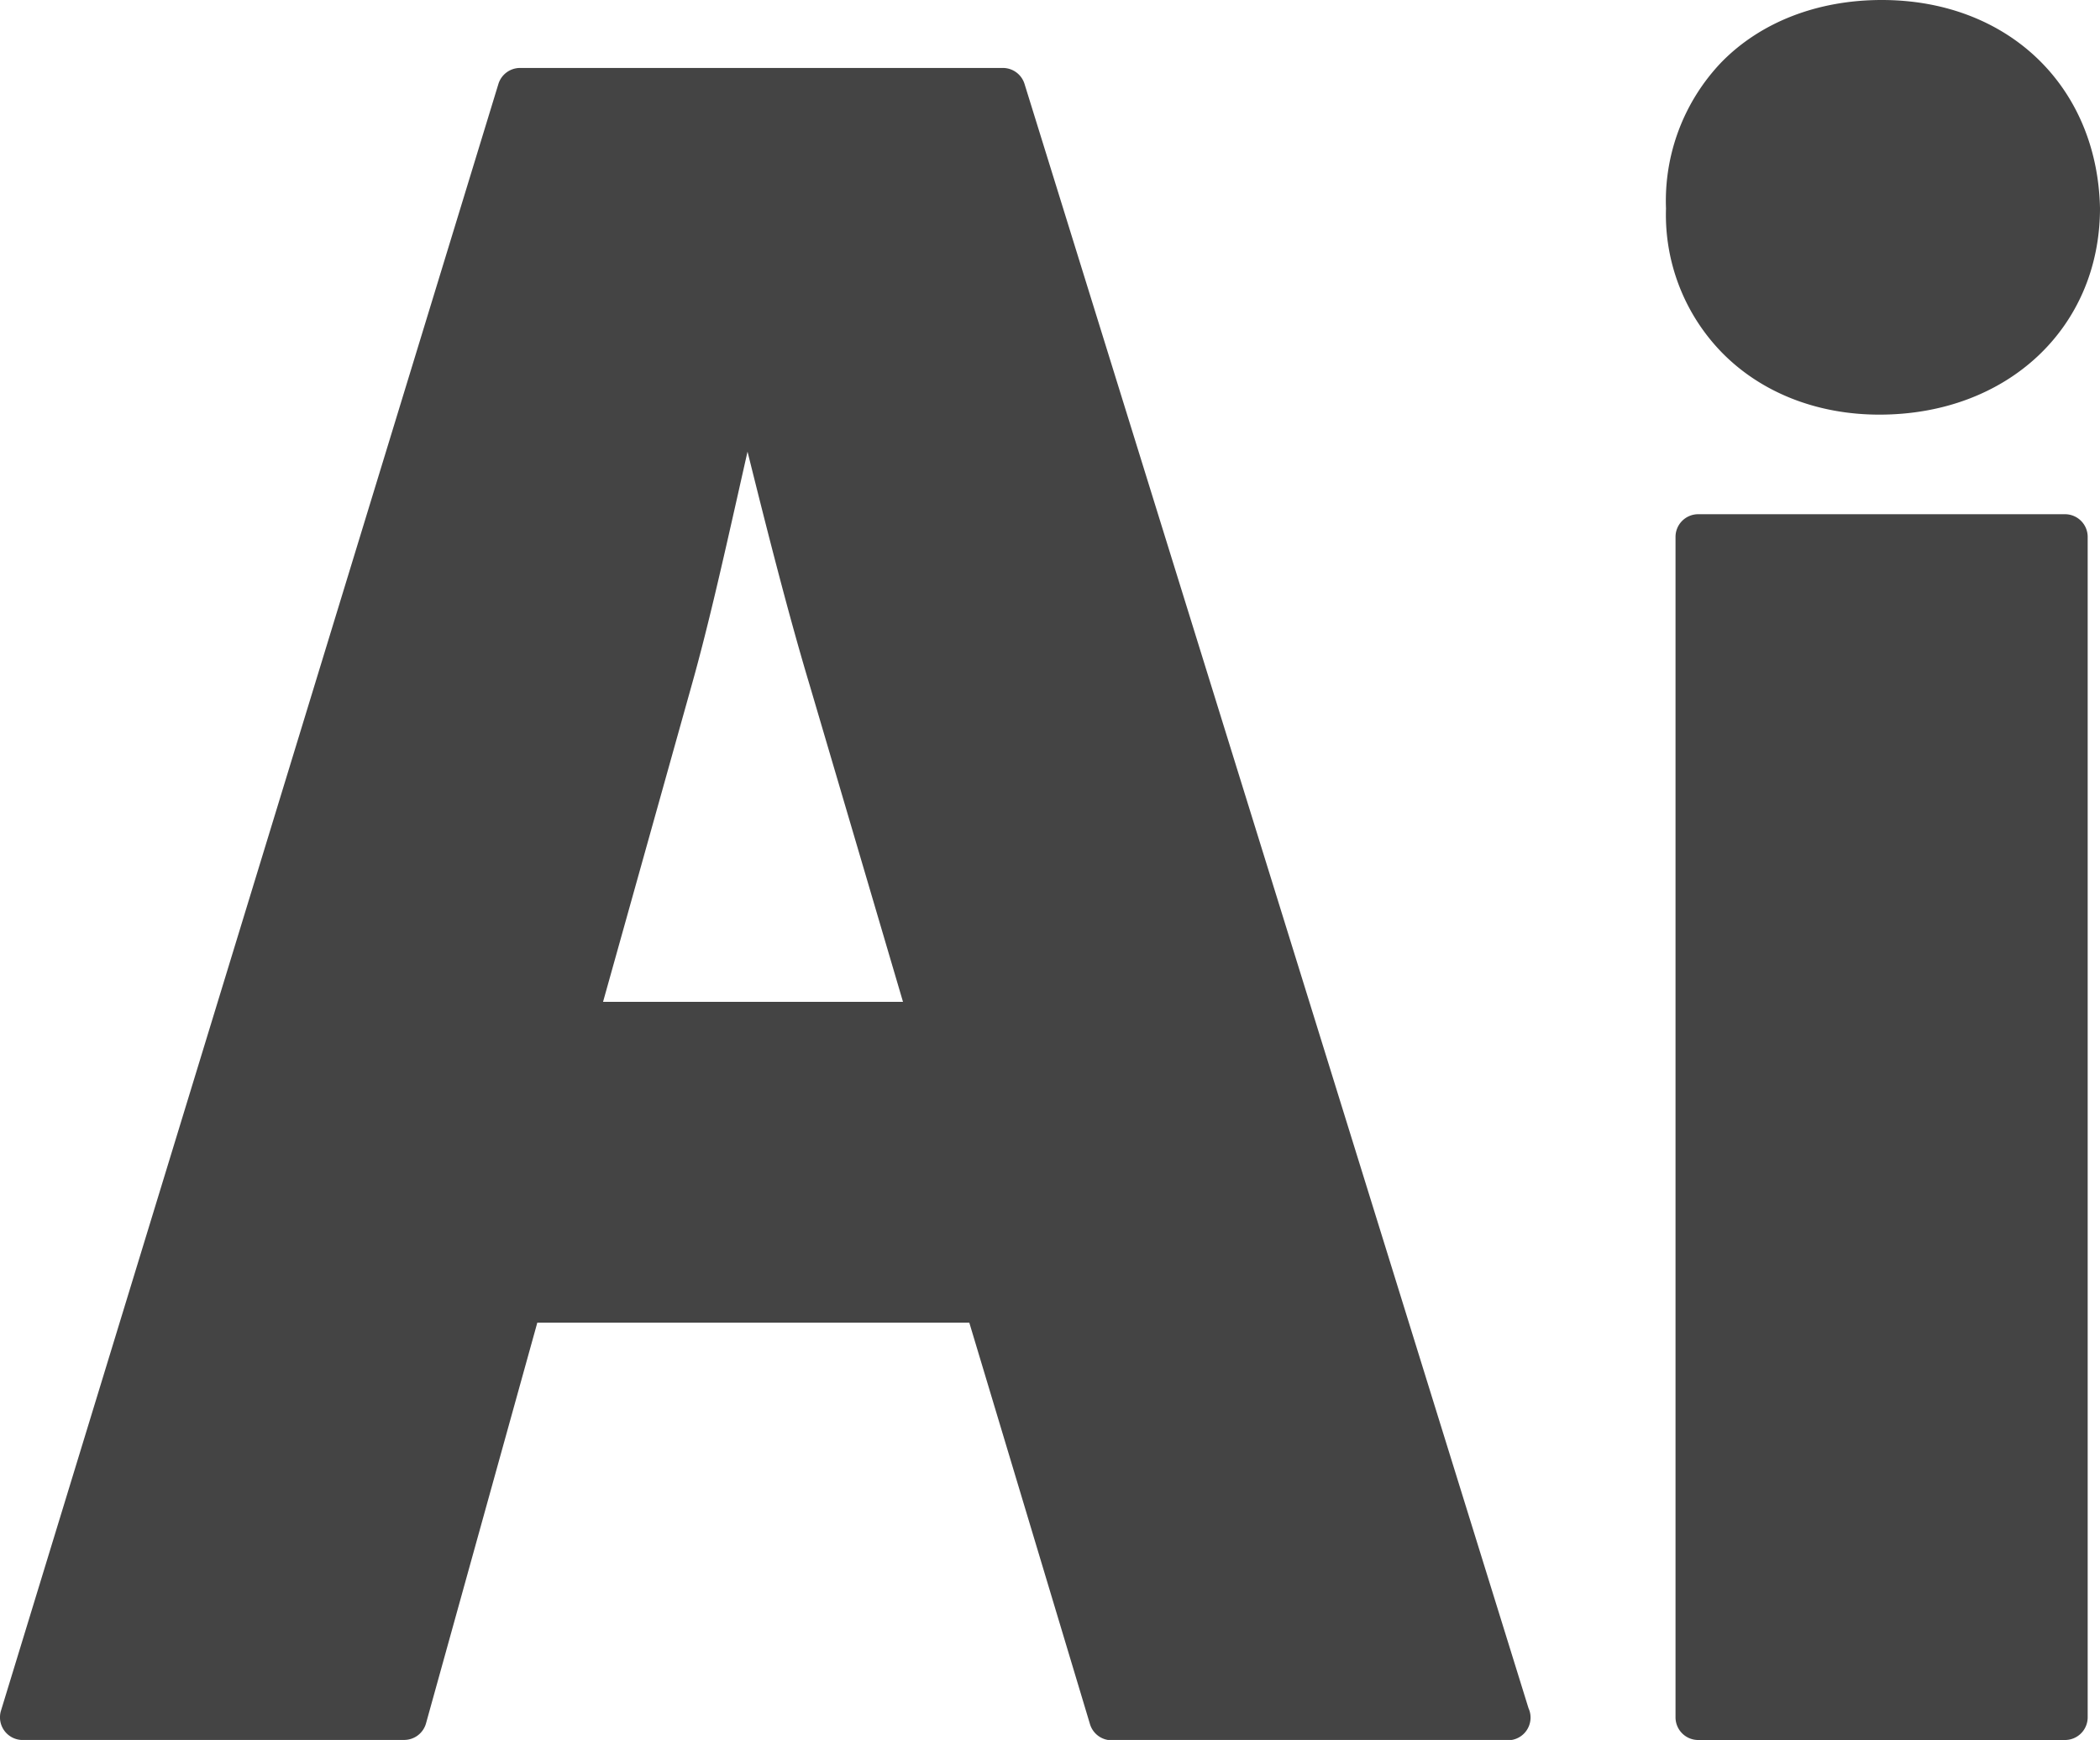 <svg xmlns="http://www.w3.org/2000/svg" viewBox="0 0 300 248.63"><defs><style>.cls-1{fill:#444;}</style></defs><title>icon-ai</title><g id="Layer_2" data-name="Layer 2"><g id="Layer_1-2" data-name="Layer 1"><g id="_Group_" data-name="&lt;Group&gt;"><path id="_Compound_Path_" data-name="&lt;Compound Path&gt;" class="cls-1" d="M3.24,248.63h54.5a3.24,3.24,0,0,0,3.12-2.37L76.76,189h61.71l17.24,57.37a3.24,3.24,0,0,0,3.1,2.31h56.6a3.24,3.24,0,0,0,3.24-3.24,3.19,3.19,0,0,0-.29-1.34l-72-232.11a3.24,3.24,0,0,0-3.09-2.28h-69A3.24,3.24,0,0,0,71.2,12L.14,244.45a3.24,3.24,0,0,0,3.1,4.19ZM129,143.16H86.15L98.8,97.95c2.3-8.15,4.47-17.79,6.57-27.11q.72-3.21,1.42-6.3c2.78,11.17,5.83,23.23,8.9,33.44Z"/><path id="_Path_" data-name="&lt;Path&gt;" class="cls-1" d="M242.6,73.48a3.24,3.24,0,0,0-3.24,3.24V245.4a3.24,3.24,0,0,0,3.24,3.24H295a3.24,3.24,0,0,0,3.24-3.24V76.72A3.24,3.24,0,0,0,295,73.48Z"/><path id="_Path_2" data-name="&lt;Path&gt;" class="cls-1" d="M268.48,59.25c18.27,0,31.52-12.39,31.52-29.53C299.6,12.22,286.78,0,268.82,0c-9.17,0-17.31,3.16-22.92,8.91A28.69,28.69,0,0,0,238,29.8a28.2,28.2,0,0,0,7.93,20.52C251.54,56.08,259.55,59.25,268.48,59.25Z"/></g></g></g></svg>